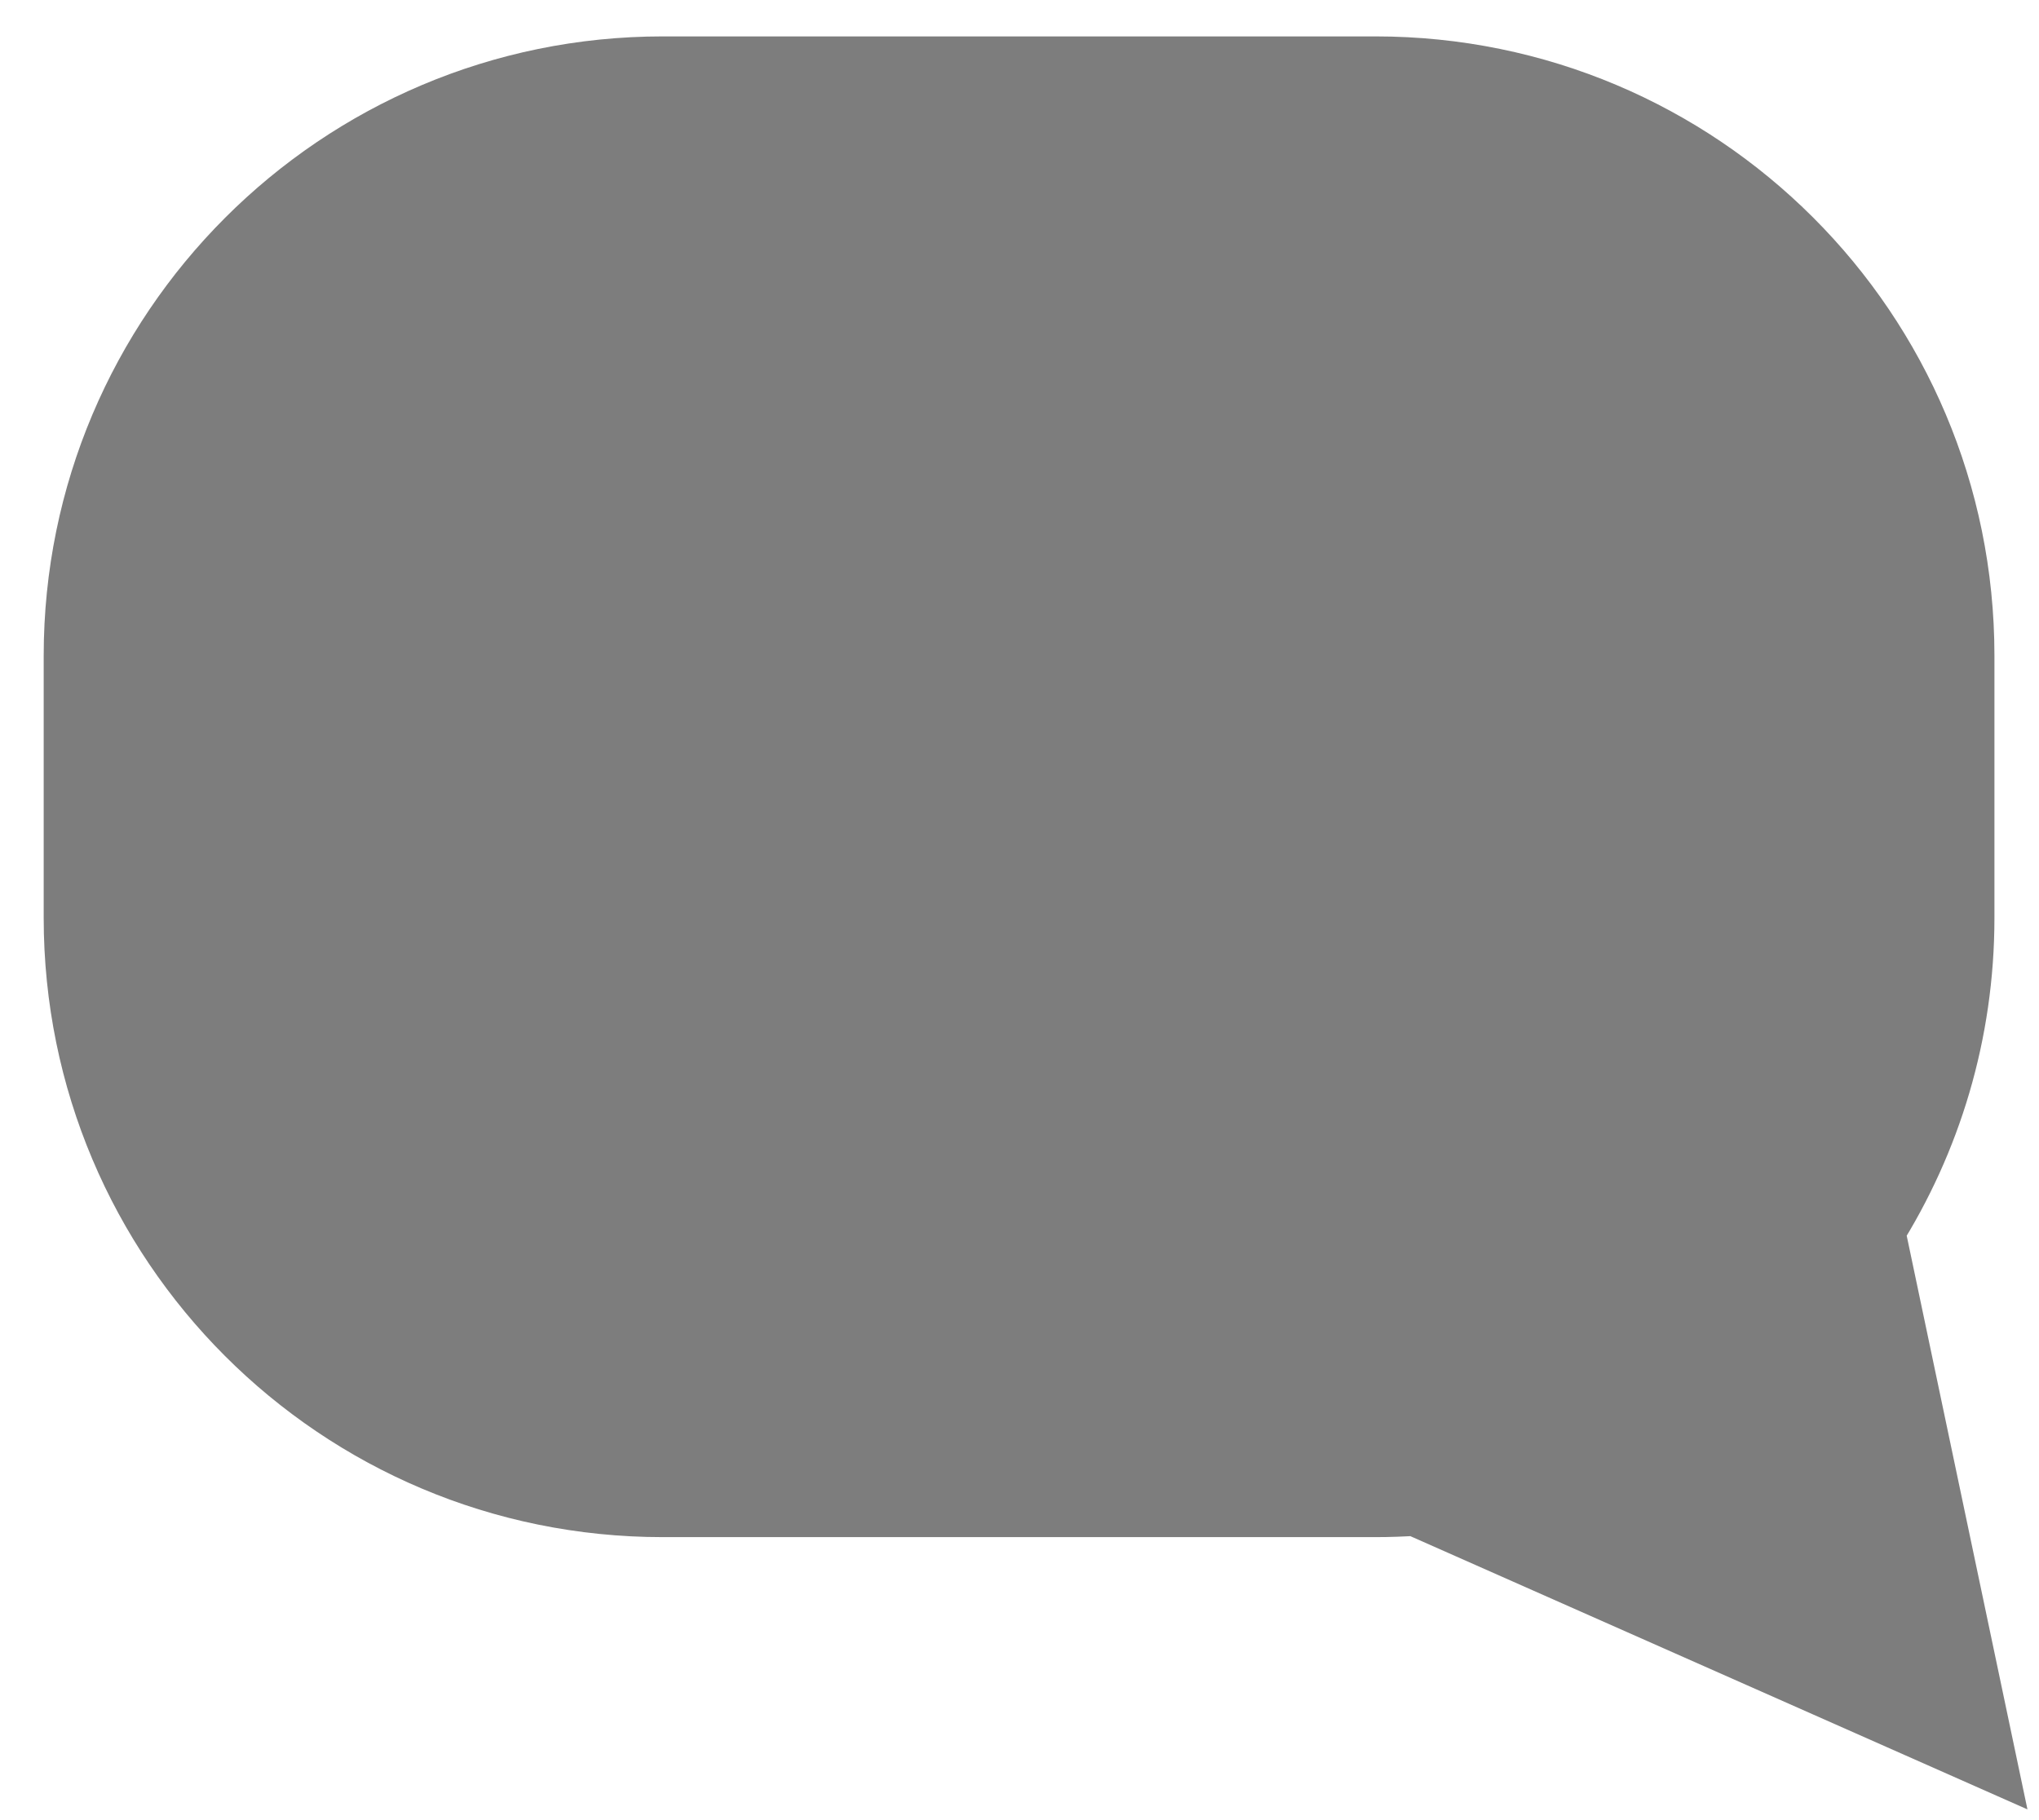 <svg width="28px" height="25px" viewBox="0 0 28 25" version="1.1" xmlns="http://www.w3.org/2000/svg" xmlns:xlink="http://www.w3.org/1999/xlink">
    <title>Combined Shape</title>
    <defs></defs>
    <g id="Page-1" stroke="none" stroke-width="1" fill="none" fill-rule="evenodd">
        <g id="32" transform="translate(-2, -3)" stroke="#7D7D7D" fill="#7D7D7D">
            <g id="Group-3" transform="translate(-1, 4)">
                <path d="M28.653,15.881 C29.435,14.644 29.888,13.179 29.888,11.607 L29.888,8.006 C29.888,3.574 26.306,0 21.888,0 L12.1,0 C7.686,0 4.1,3.584 4.1,8.006 L4.1,11.607 C4.1,16.038 7.682,19.613 12.1,19.613 L21.888,19.613 C22.079,19.613 22.269,19.606 22.458,19.593 L30.151,23 L28.653,15.881 Z" id="Combined-Shape"></path>
            </g>
        </g>
    </g>
</svg>